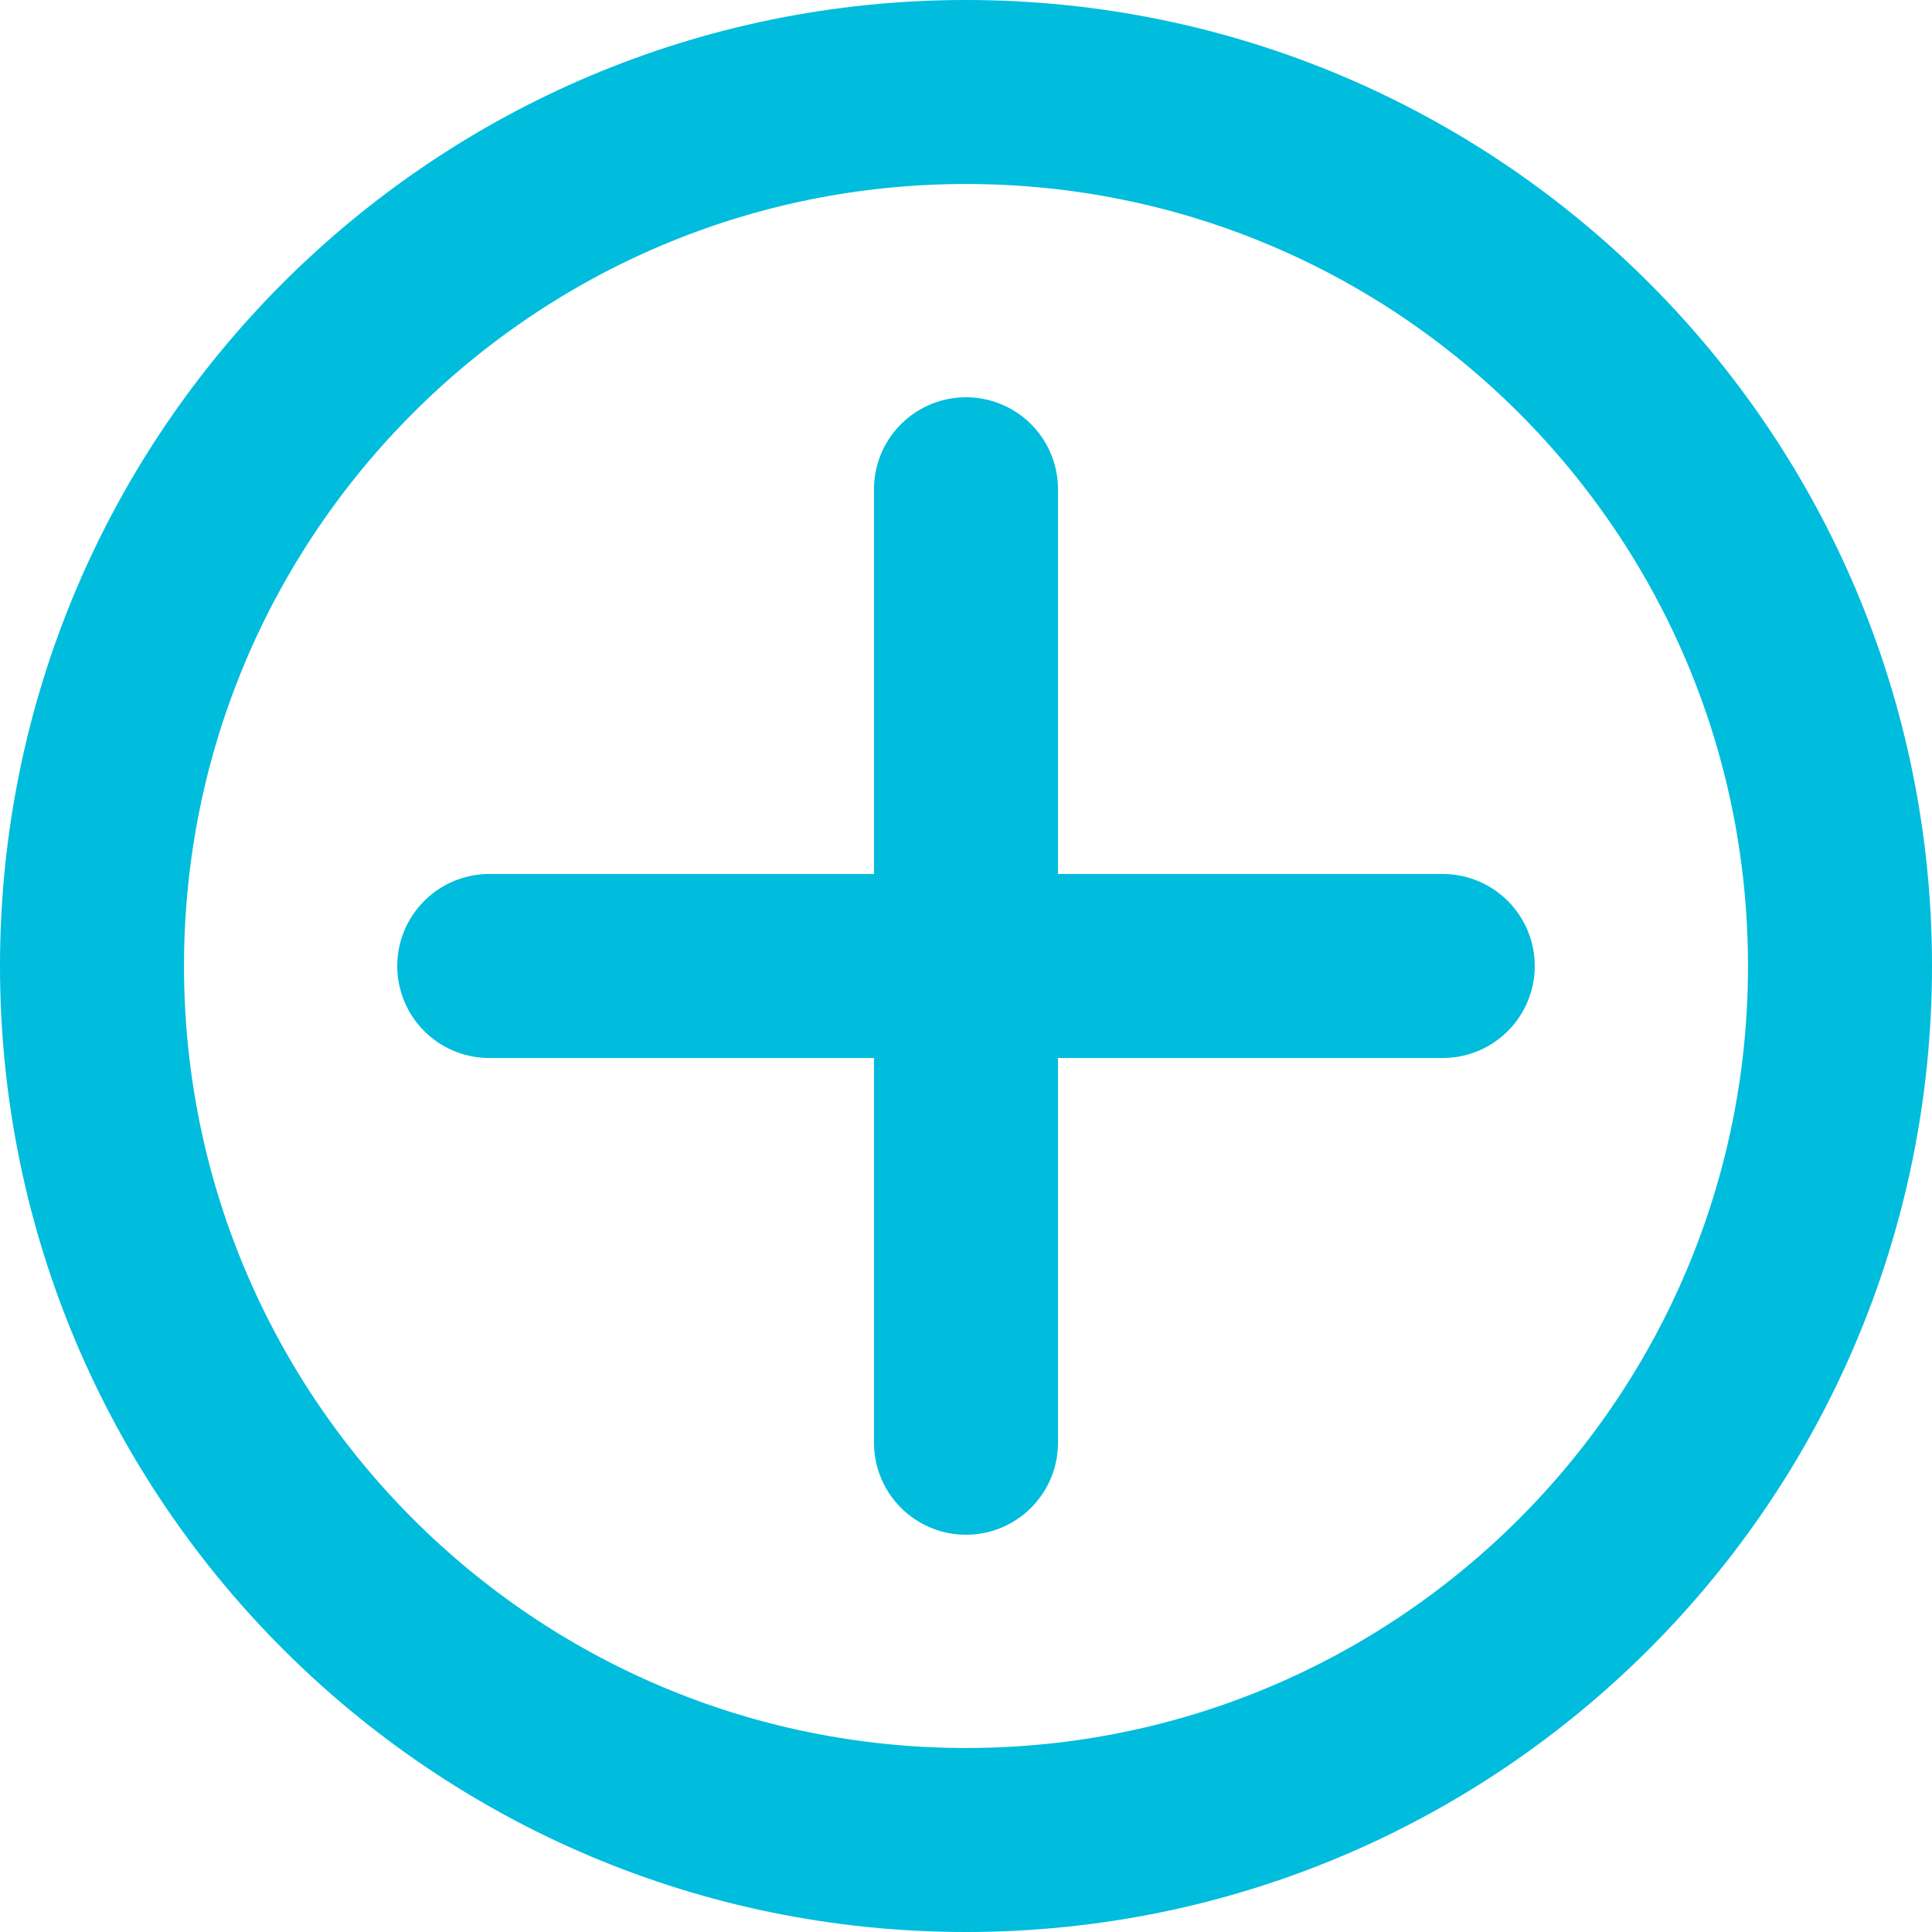 <svg width="21" height="21" viewBox="0 0 21 21" fill="none" xmlns="http://www.w3.org/2000/svg">
<path d="M10.5 20C15.747 20 20 15.747 20 10.5C20 5.253 15.747 1 10.5 1C5.253 1 1 5.253 1 10.5C1 15.747 5.253 20 10.5 20Z" stroke="#00BCDD" stroke-width="2" stroke-linecap="round" stroke-linejoin="round"/>
<path d="M10.5 5.318V15.682" stroke="#00BCDD" stroke-width="2" stroke-linecap="round" stroke-linejoin="round"/>
<path d="M15.682 10.5H5.318" stroke="#00BCDD" stroke-width="2" stroke-linecap="round" stroke-linejoin="round"/>
</svg>
